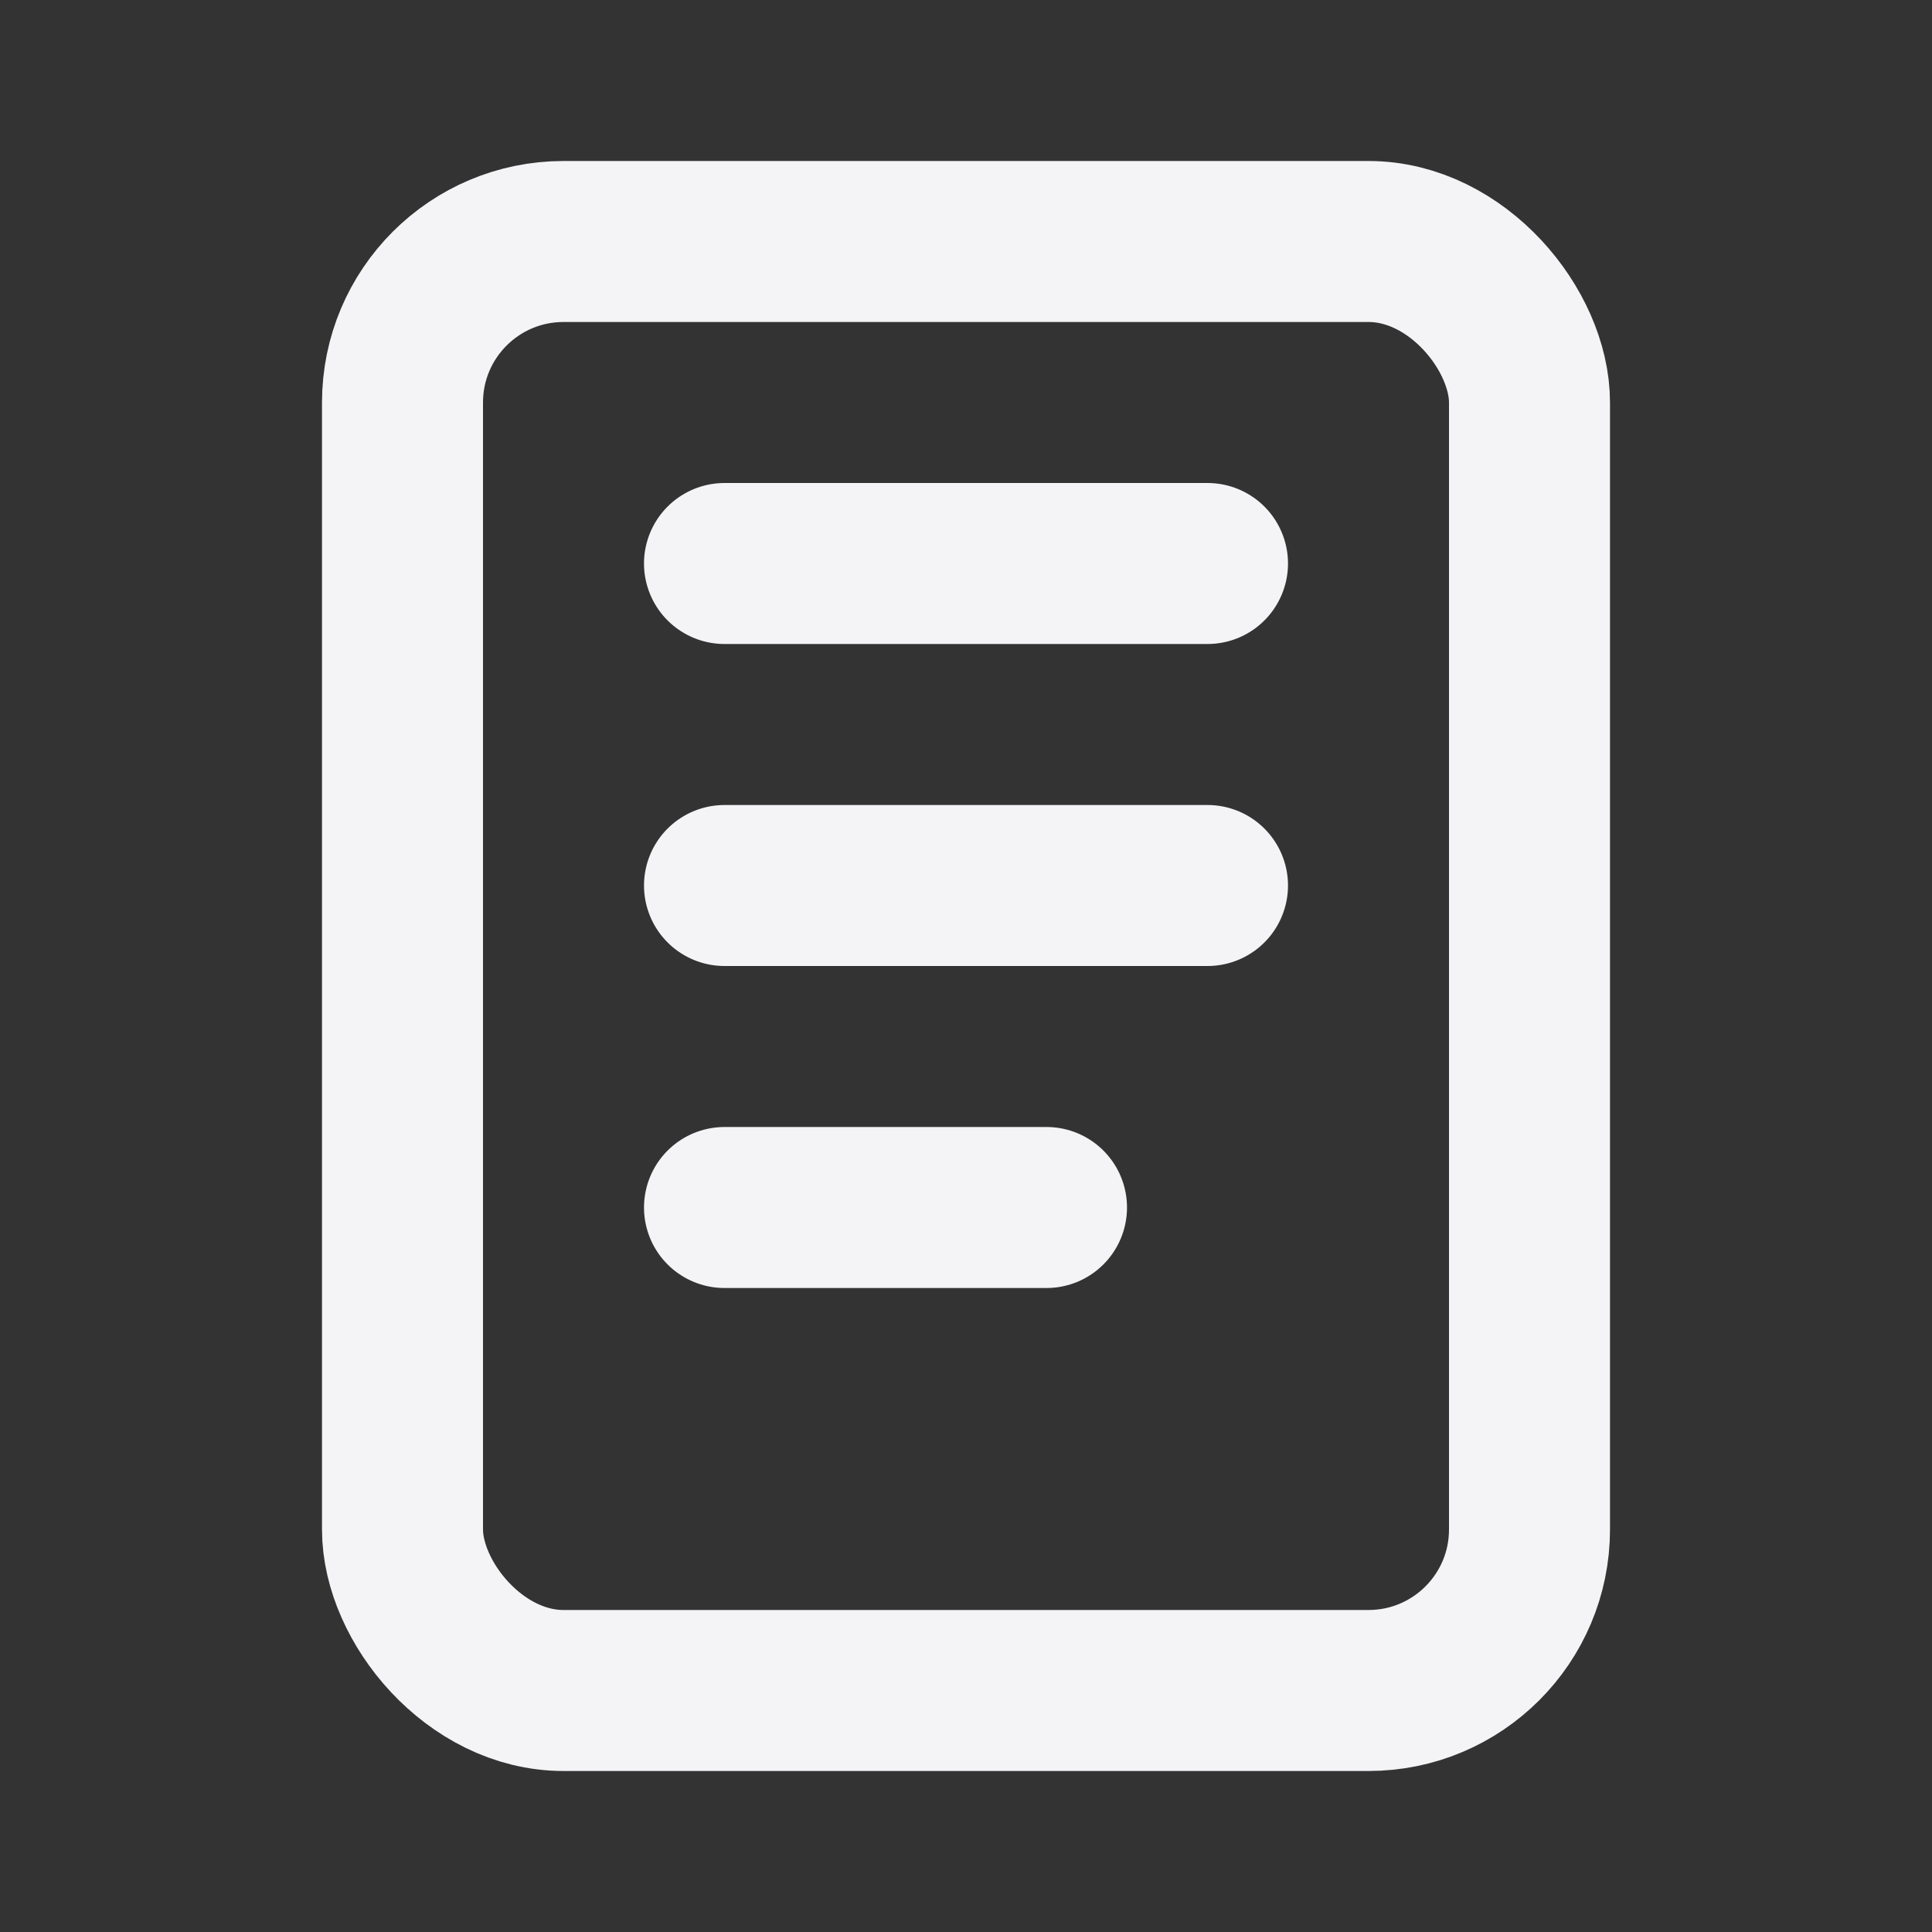 <svg fill="none" height="24" stroke="#f4f4f7" stroke-linecap="round" stroke-linejoin="round" stroke-width="2" width="24" xmlns="http://www.w3.org/2000/svg">
    <rect width="100%" height="100%" fill="#333333" stroke="none"/>
    <path d="M0 0h24v24H0z" stroke="none"/>
    <rect height="18" rx="2" width="14" x="5" y="3"/>
    <path d="M9 7h6m-6 4h6m-6 4h4"/>
</svg>
